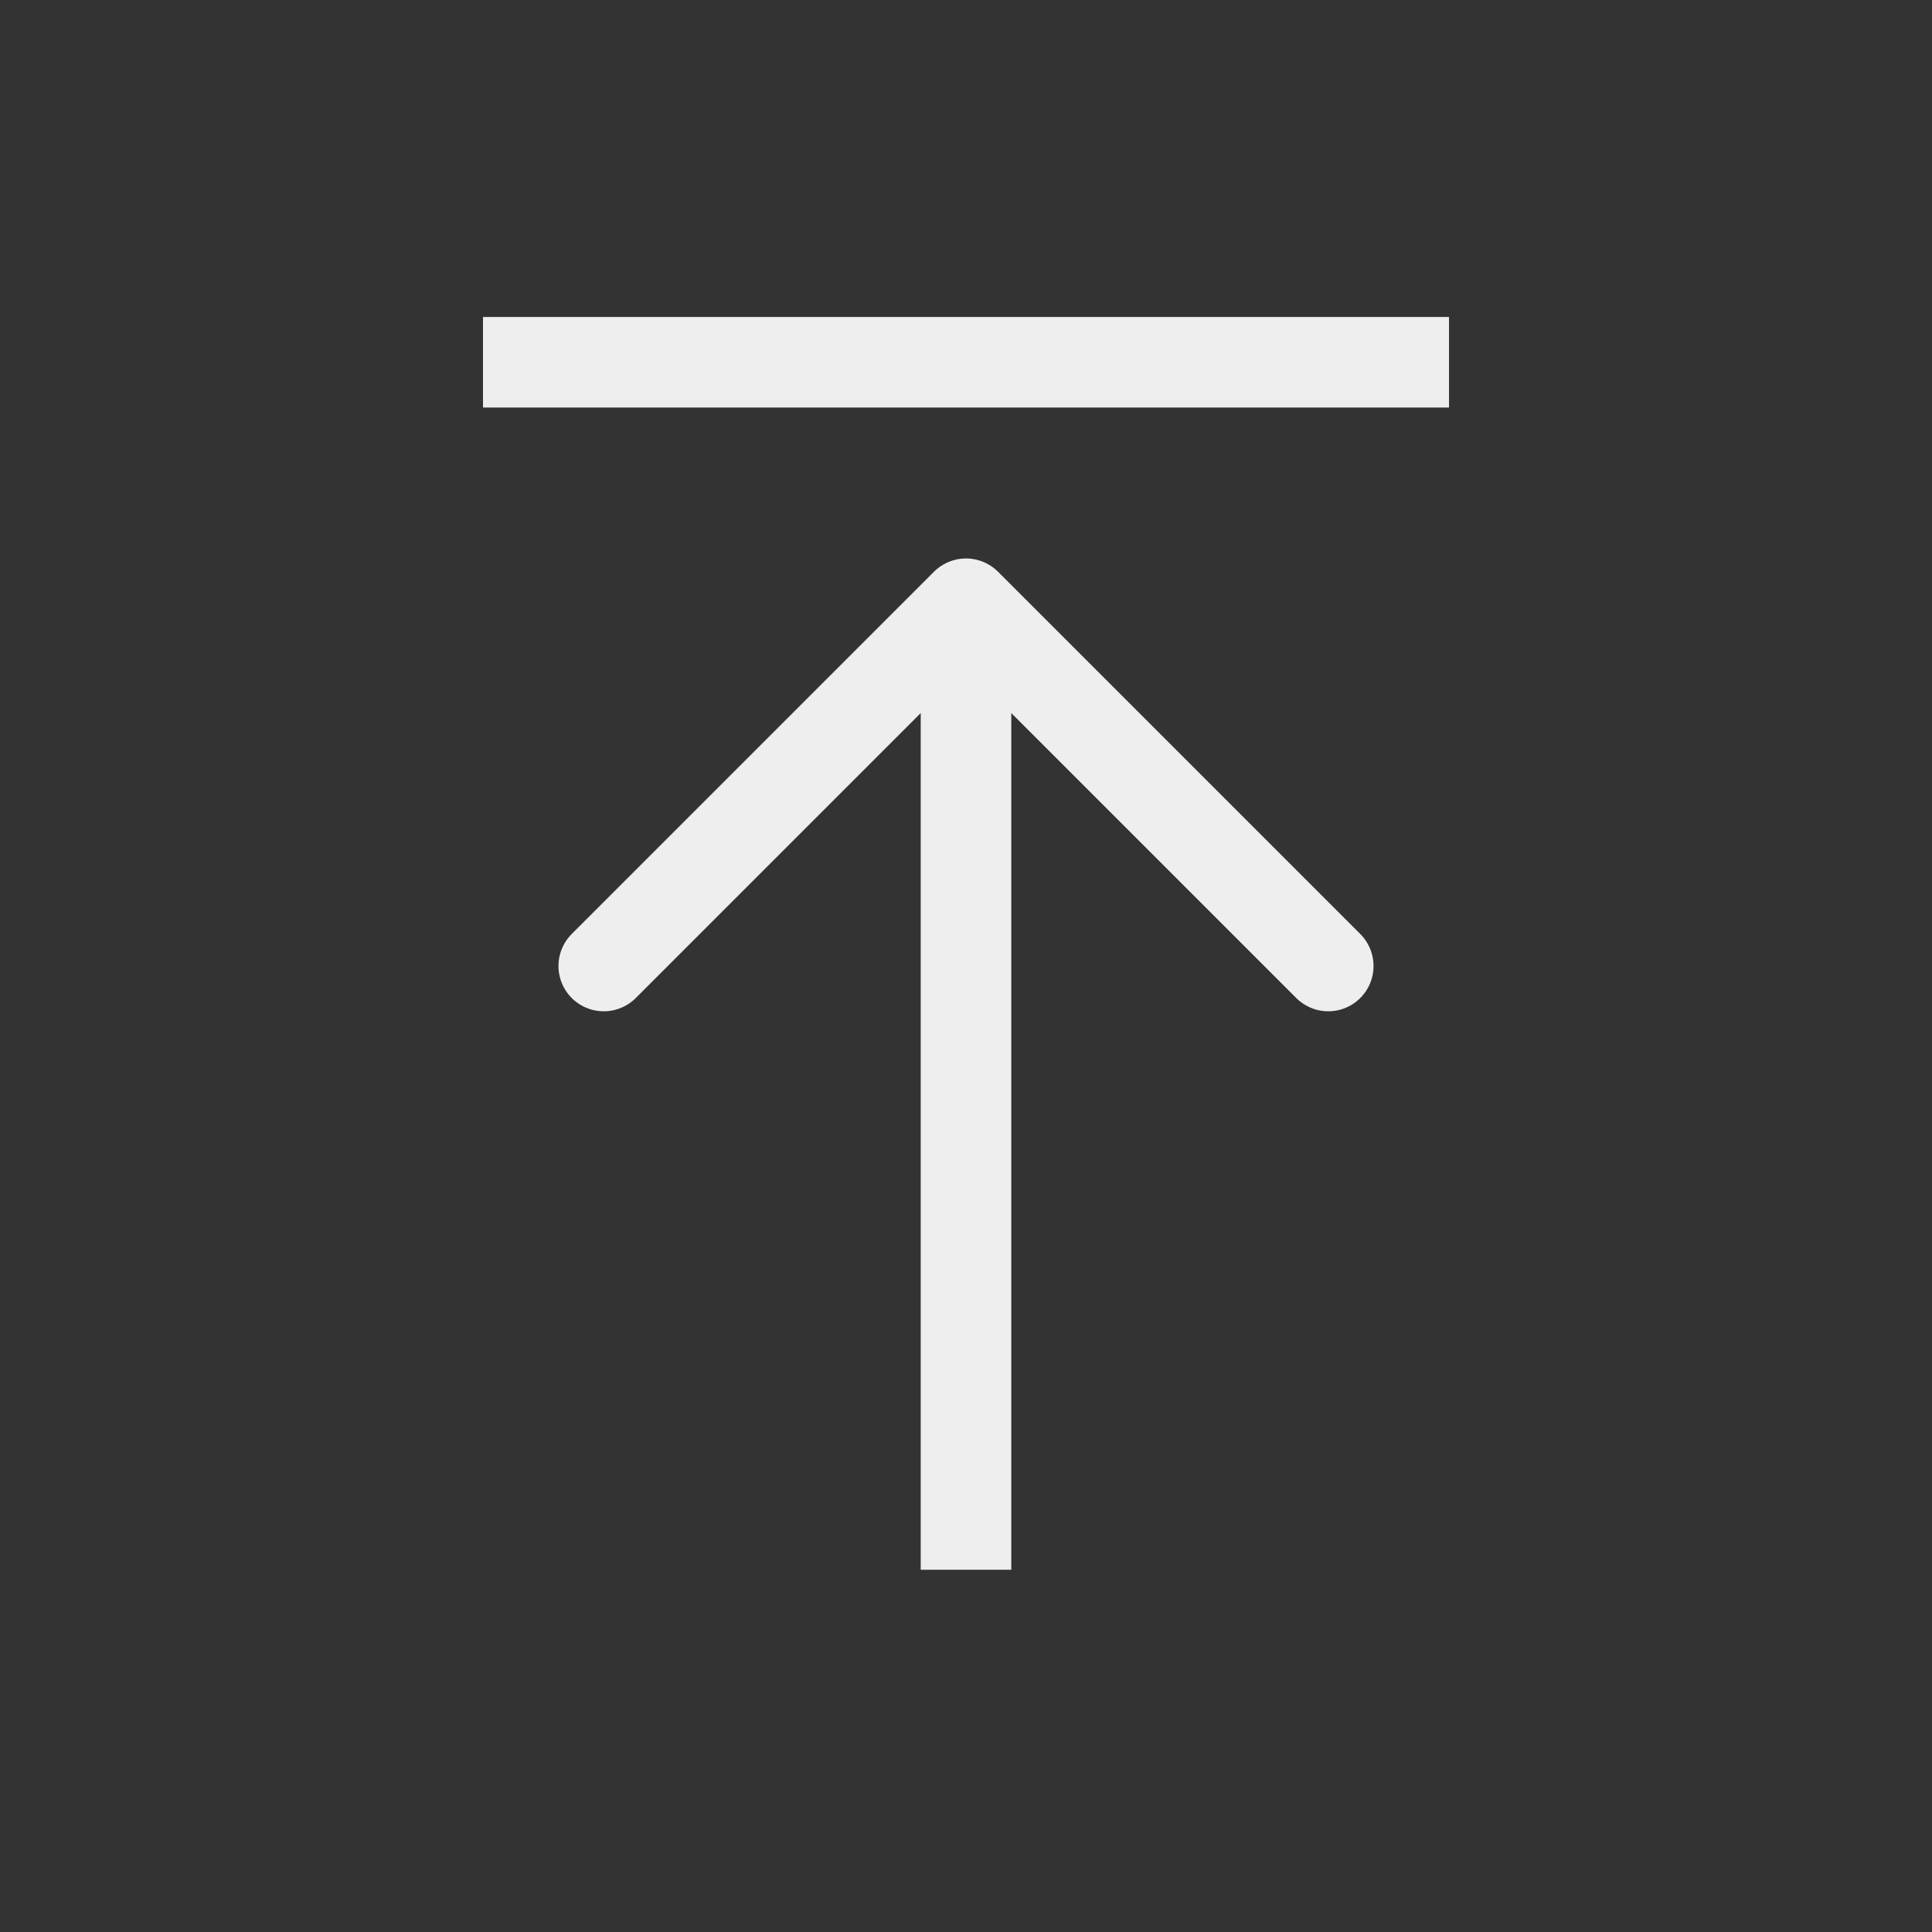<svg width="150" height="150" viewBox="0 0 64 64" fill="none" xmlns="http://www.w3.org/2000/svg">
  <rect x="0" y="0" width="64" height="64" fill="#333333" stroke="none"/>
  <line x1="32" y1="52" x2="32" y2="20" stroke="#eee" stroke-width="3"></line>
  <polyline points="20,32 32,20 44,32" stroke="#eee" stroke-width="3" fill="none" stroke-linecap="round" stroke-linejoin="round"></polyline>
  <line x1="16" y1="12" x2="48" y2="12" stroke="#eee" stroke-width="3"></line>
</svg>
